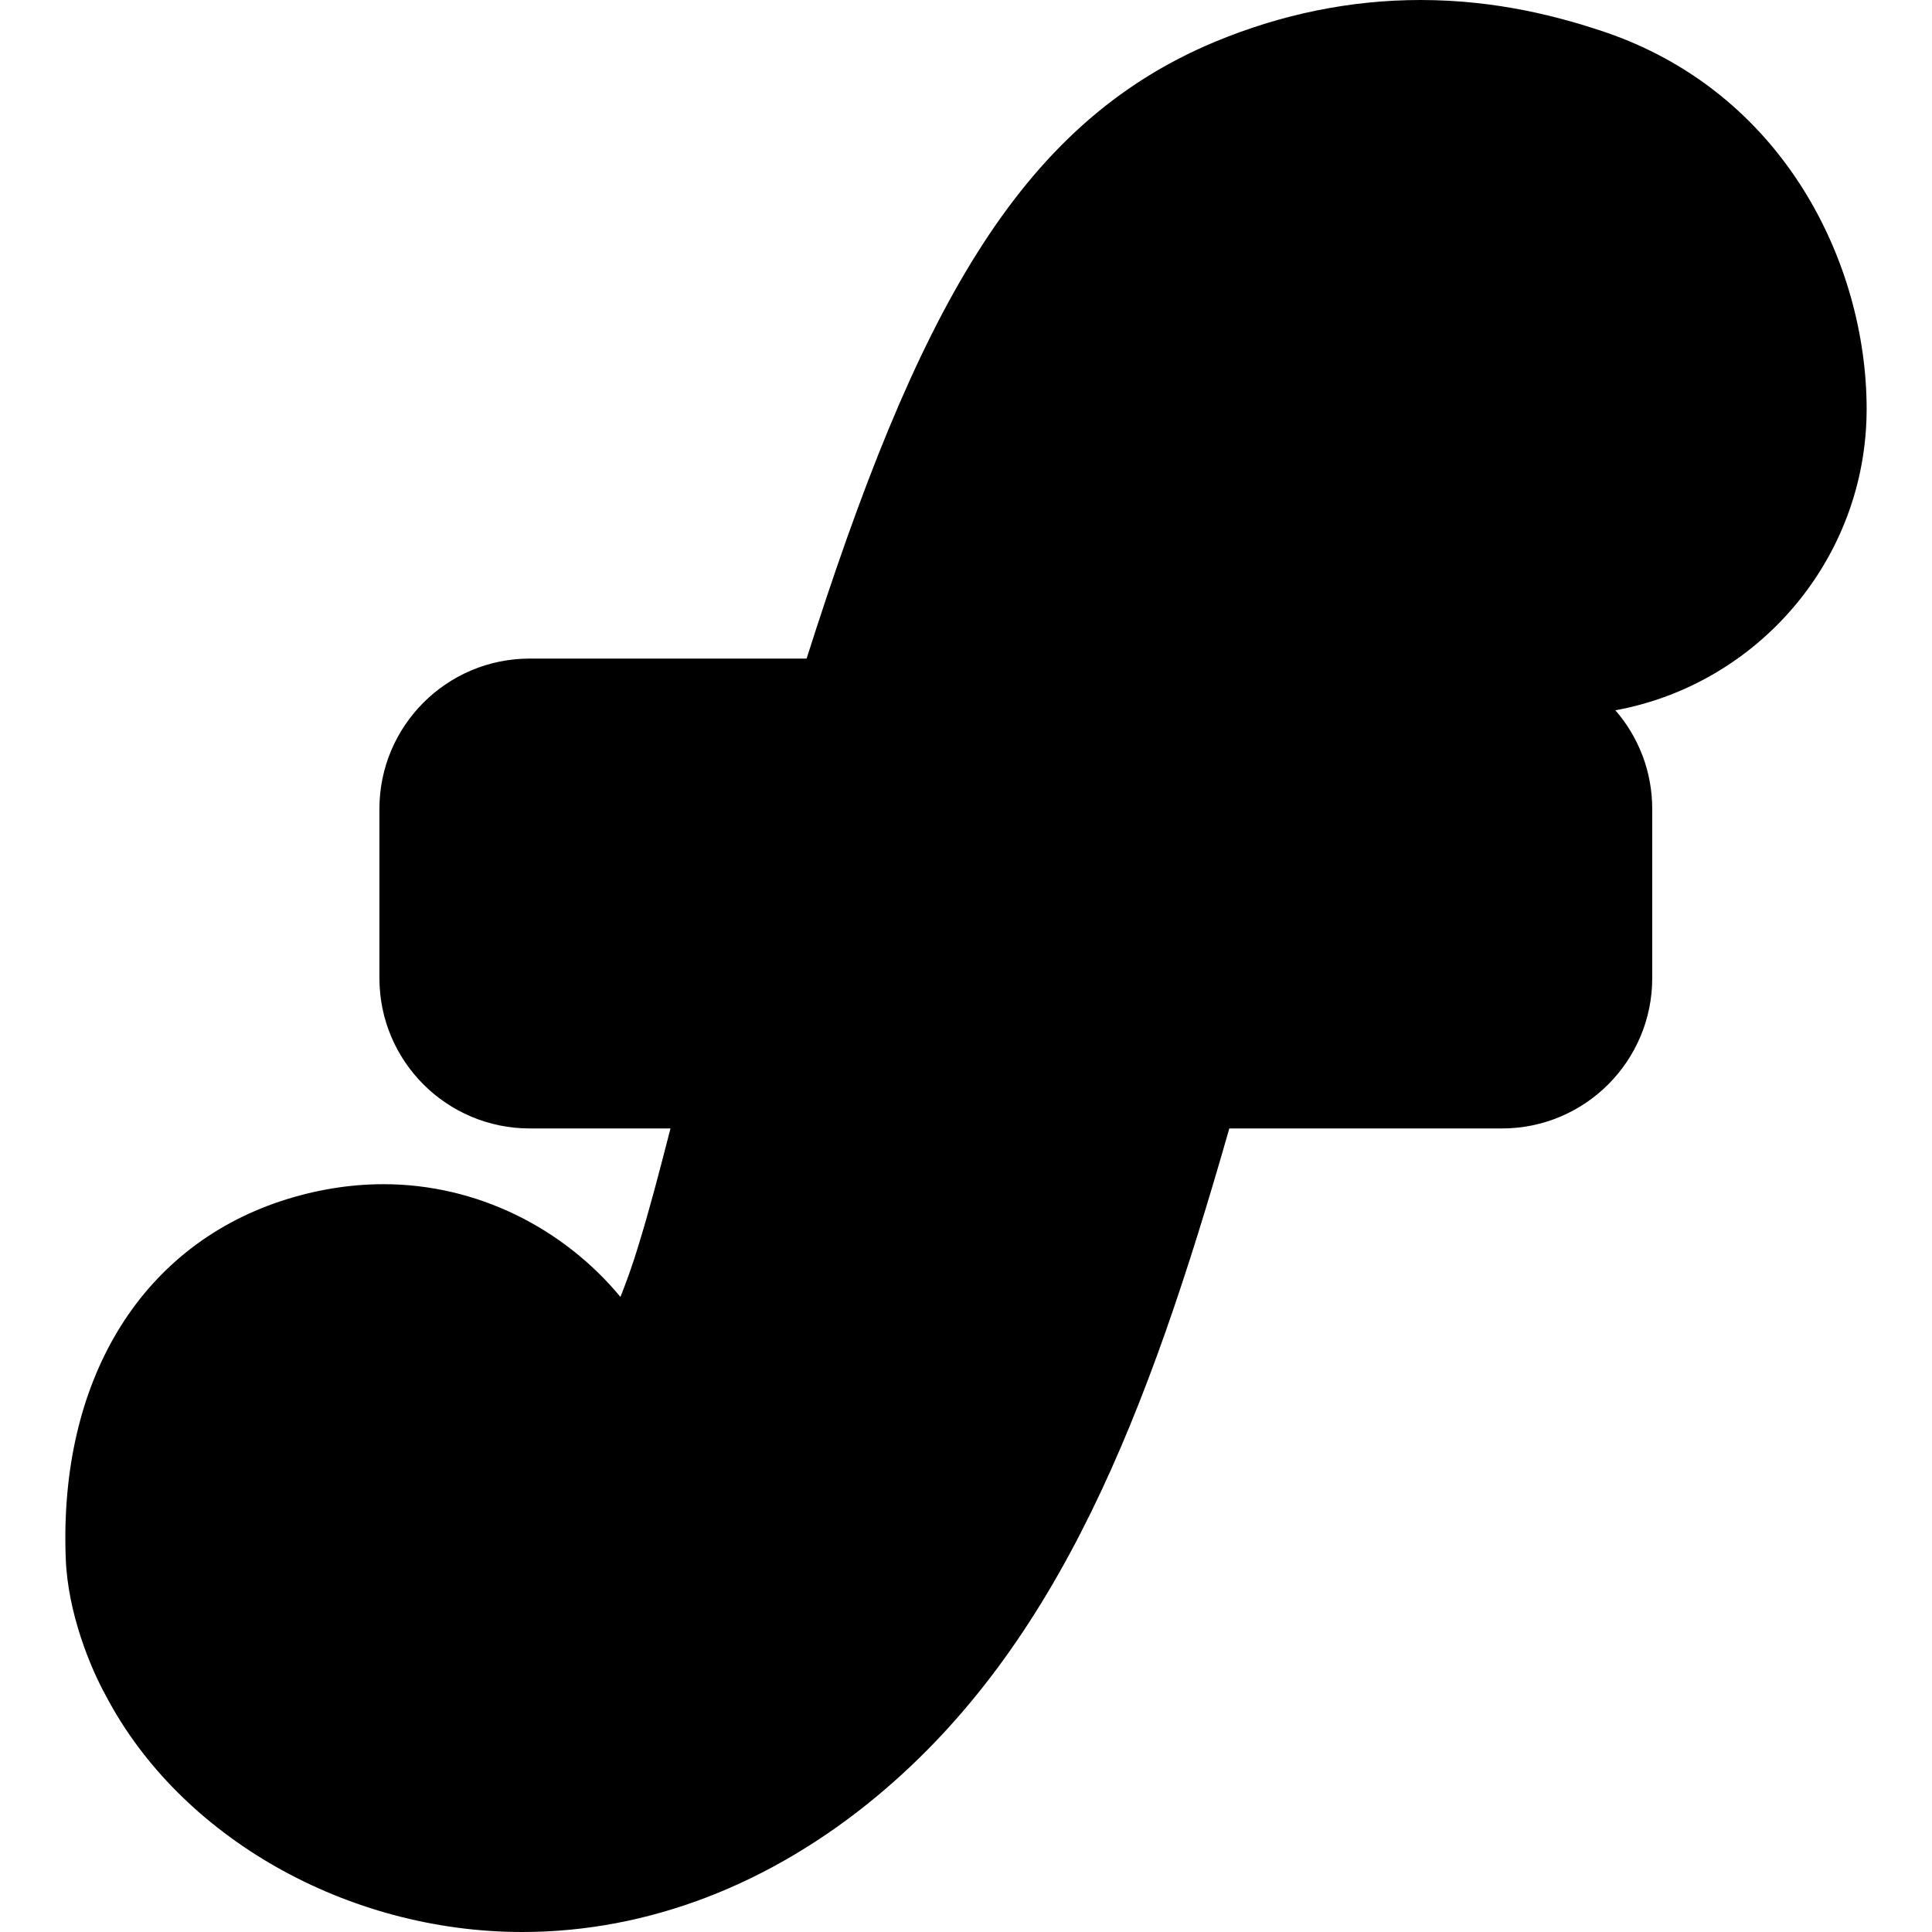 <?xml version="1.0" encoding="utf-8"?>

<!DOCTYPE svg PUBLIC "-//W3C//DTD SVG 1.1//EN" "http://www.w3.org/Graphics/SVG/1.1/DTD/svg11.dtd">
<!-- Uploaded to: SVG Repo, www.svgrepo.com, Generator: SVG Repo Mixer Tools -->
<svg height="800px" width="800px" version="1.1" id="_x32_" xmlns="http://www.w3.org/2000/svg" xmlns:xlink="http://www.w3.org/1999/xlink" 
	 viewBox="0 0 512 512"  xml:space="preserve">
<style type="text/css">
	.st0{fill:#000000;}
</style>
<g>
	<path class="st0" d="M494.68,108.323c-0.038-38.295-21.765-84.074-70.264-100.133C413.742,4.67,397.173,0,376.444,0
		c-18.545,0-36.921,3.756-54.599,11.137c-52.529,21.942-79.282,72.908-108.088,163.393h-73.352
		c-22.028,0-39.858,17.848-39.858,39.866v44.8c0,22.018,17.829,39.857,39.858,39.857h37.278l-0.528,2.072
		c-2.692,10.392-4.8,18.62-8.002,29.079c-1.355,4.509-2.956,9.028-4.725,13.49c-15.175-18.282-38.031-29.869-62.77-29.869
		c-9.112,0-18.338,1.534-27.356,4.528c-37.429,12.482-58.685,47.878-56.878,94.701c0.546,14.554,6.608,29.069,10.618,36.299
		C47.7,486.856,91.926,512,138.411,512c33.23,0,65.782-12.492,94.154-36.13c48.217-40.206,71.639-101.263,93.215-176.817h72.222
		c22.027,0,39.857-17.839,39.857-39.857v-44.8c0-10.016-3.671-19.157-9.772-26.161C465.912,181.326,494.68,148.114,494.68,108.323zz"/>
</g>
</svg>